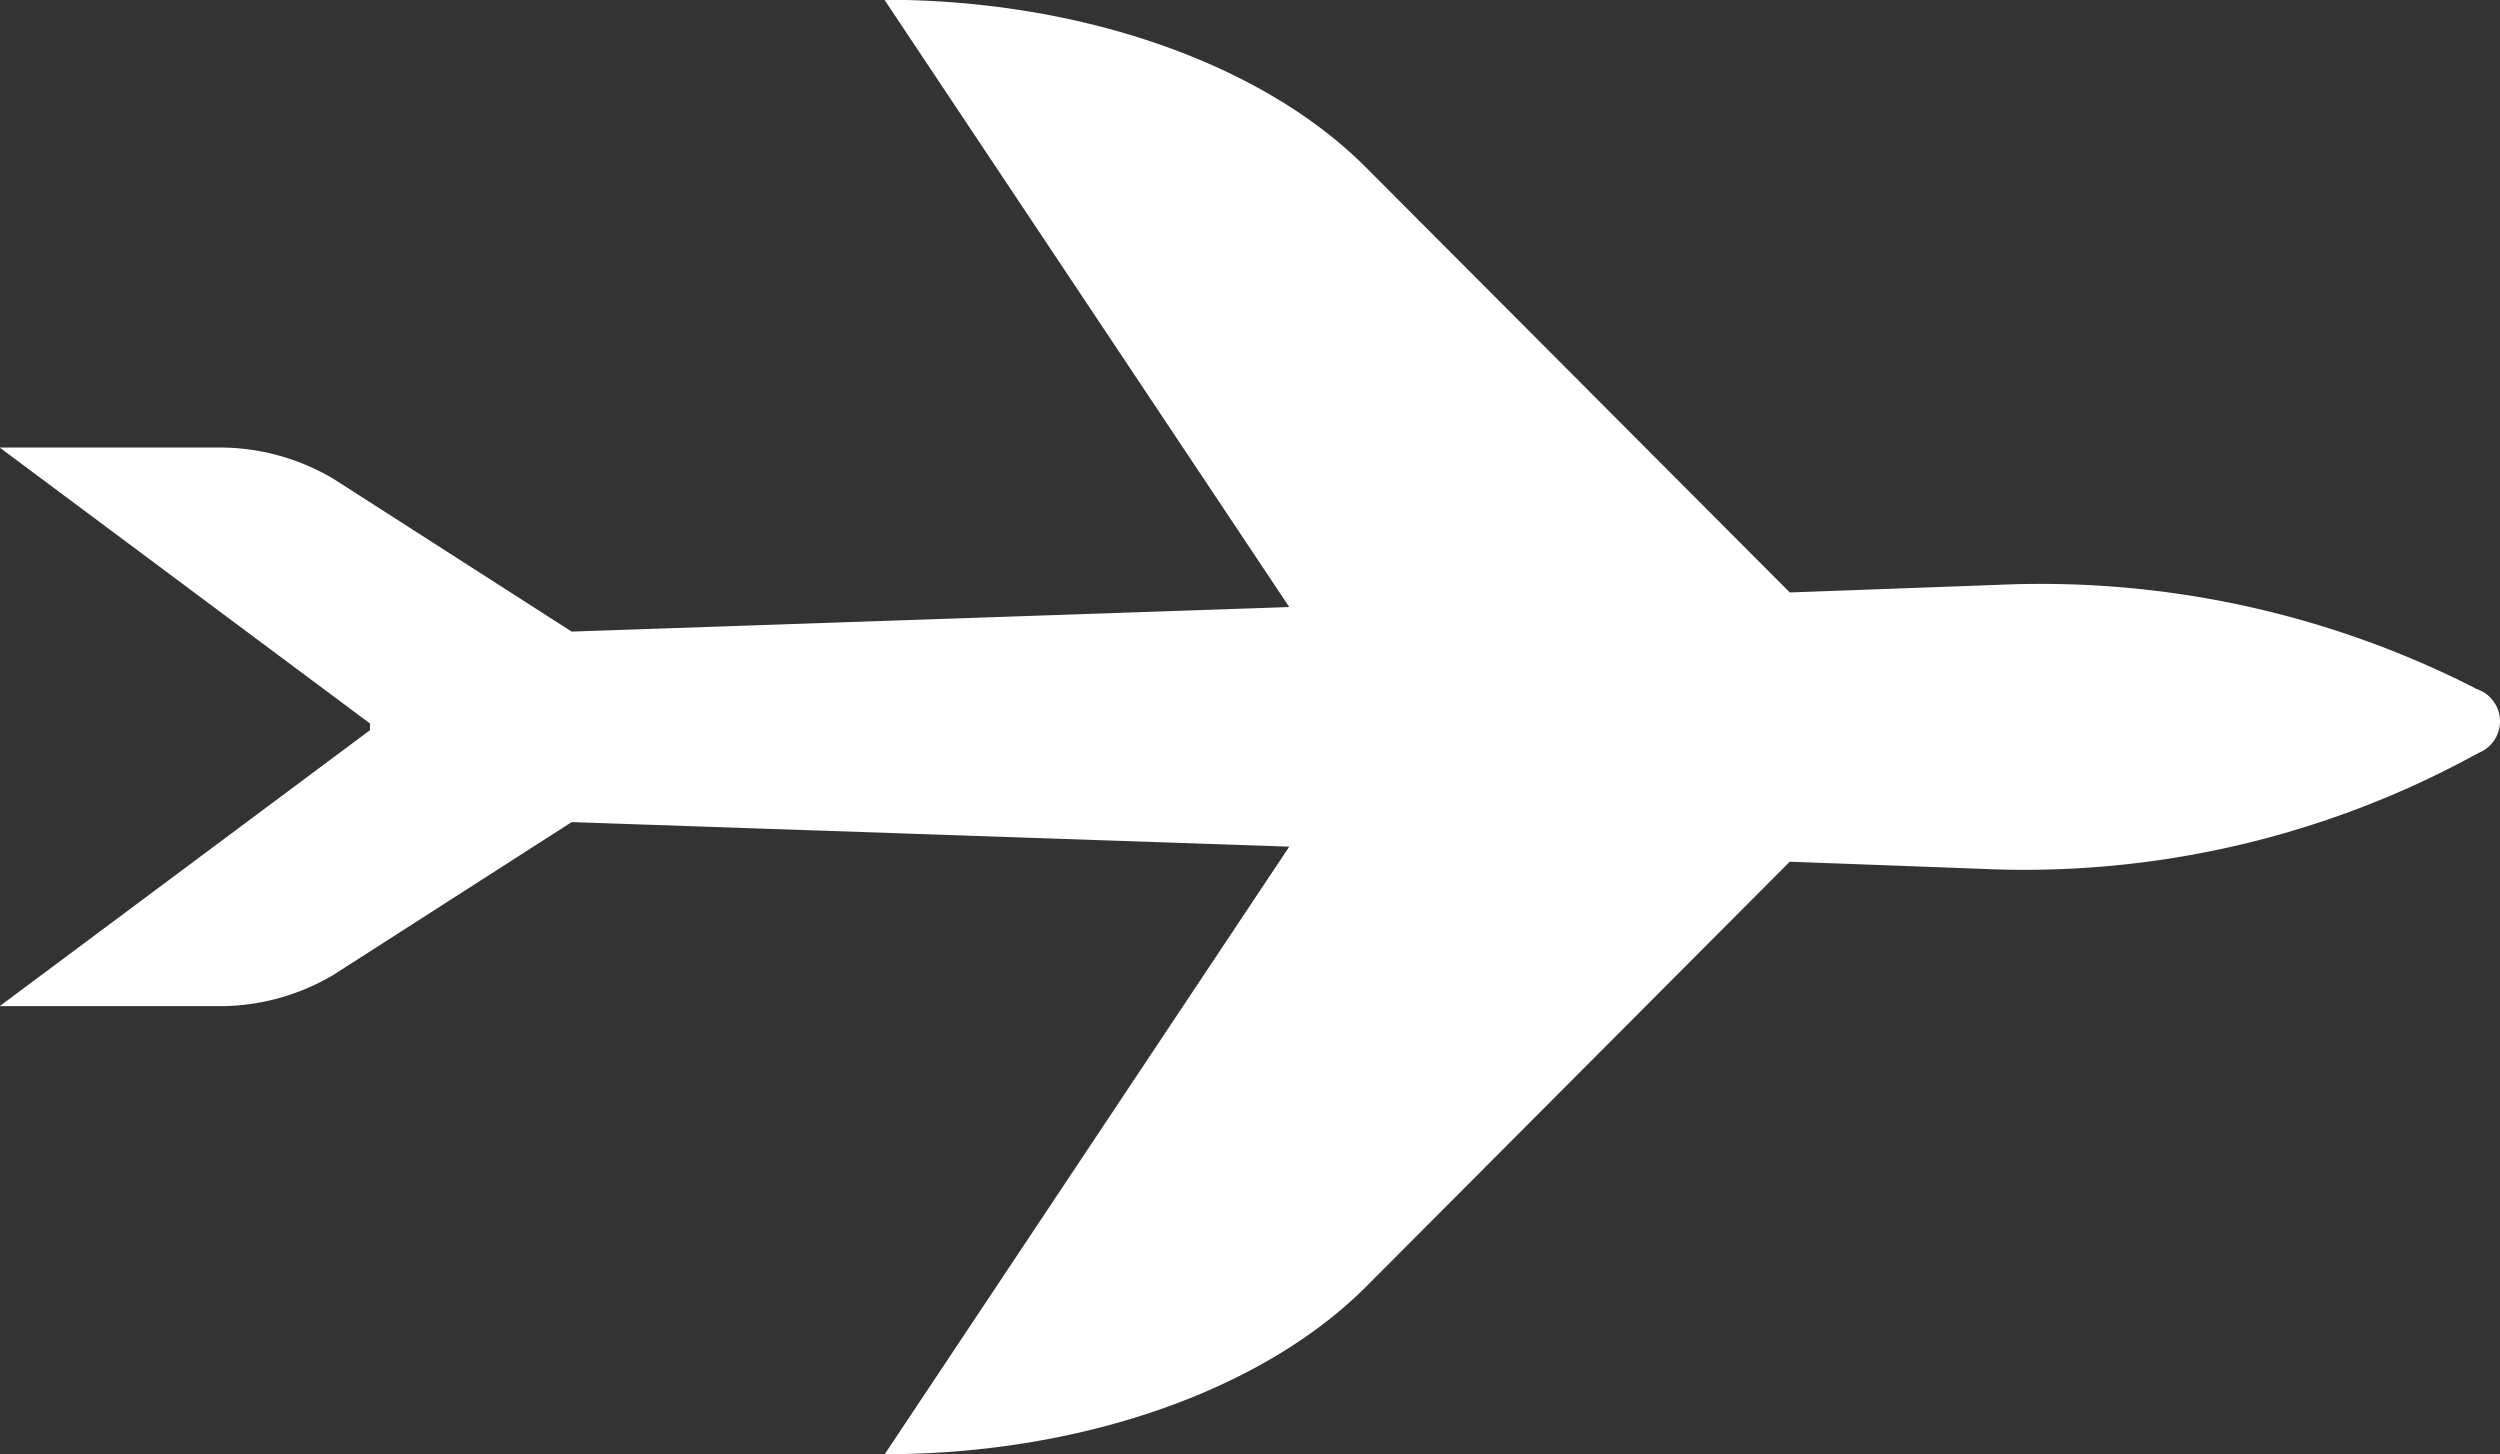 <svg xmlns="http://www.w3.org/2000/svg" width="52.451" height="30.512" viewBox="0 0 52.451 30.512">
  <rect x="0" y="0" width="52.451" height="30.512" fill="#333333" stroke="none"/>
  <path id="Path_230" data-name="Path 230" d="M376.6,161.745l-.053-.03a20.065,20.065,0,0,0-9.952-2.156l-4.4.161L353.3,150.8c-2.181-2.188-5.994-3.515-10.1-3.515h0l8.493,12.741-15.055.515-5.006-3.21a4.677,4.677,0,0,0-2.467-.651h-4.527l7.772,5.792c0,.022-.006.045-.006.067h0c0,.024,0,.046.006.068l-7.772,5.792h4.527a4.677,4.677,0,0,0,2.467-.651l5.006-3.21,15.055.515L343.206,177.8h0c4.1,0,7.916-1.328,10.1-3.516l8.888-8.915,4.013.149a19.731,19.731,0,0,0,10.437-2.431A.713.713,0,0,0,376.6,161.745Z" transform="translate(-324.644 -147.29)" fill="#fff"/>
</svg>
